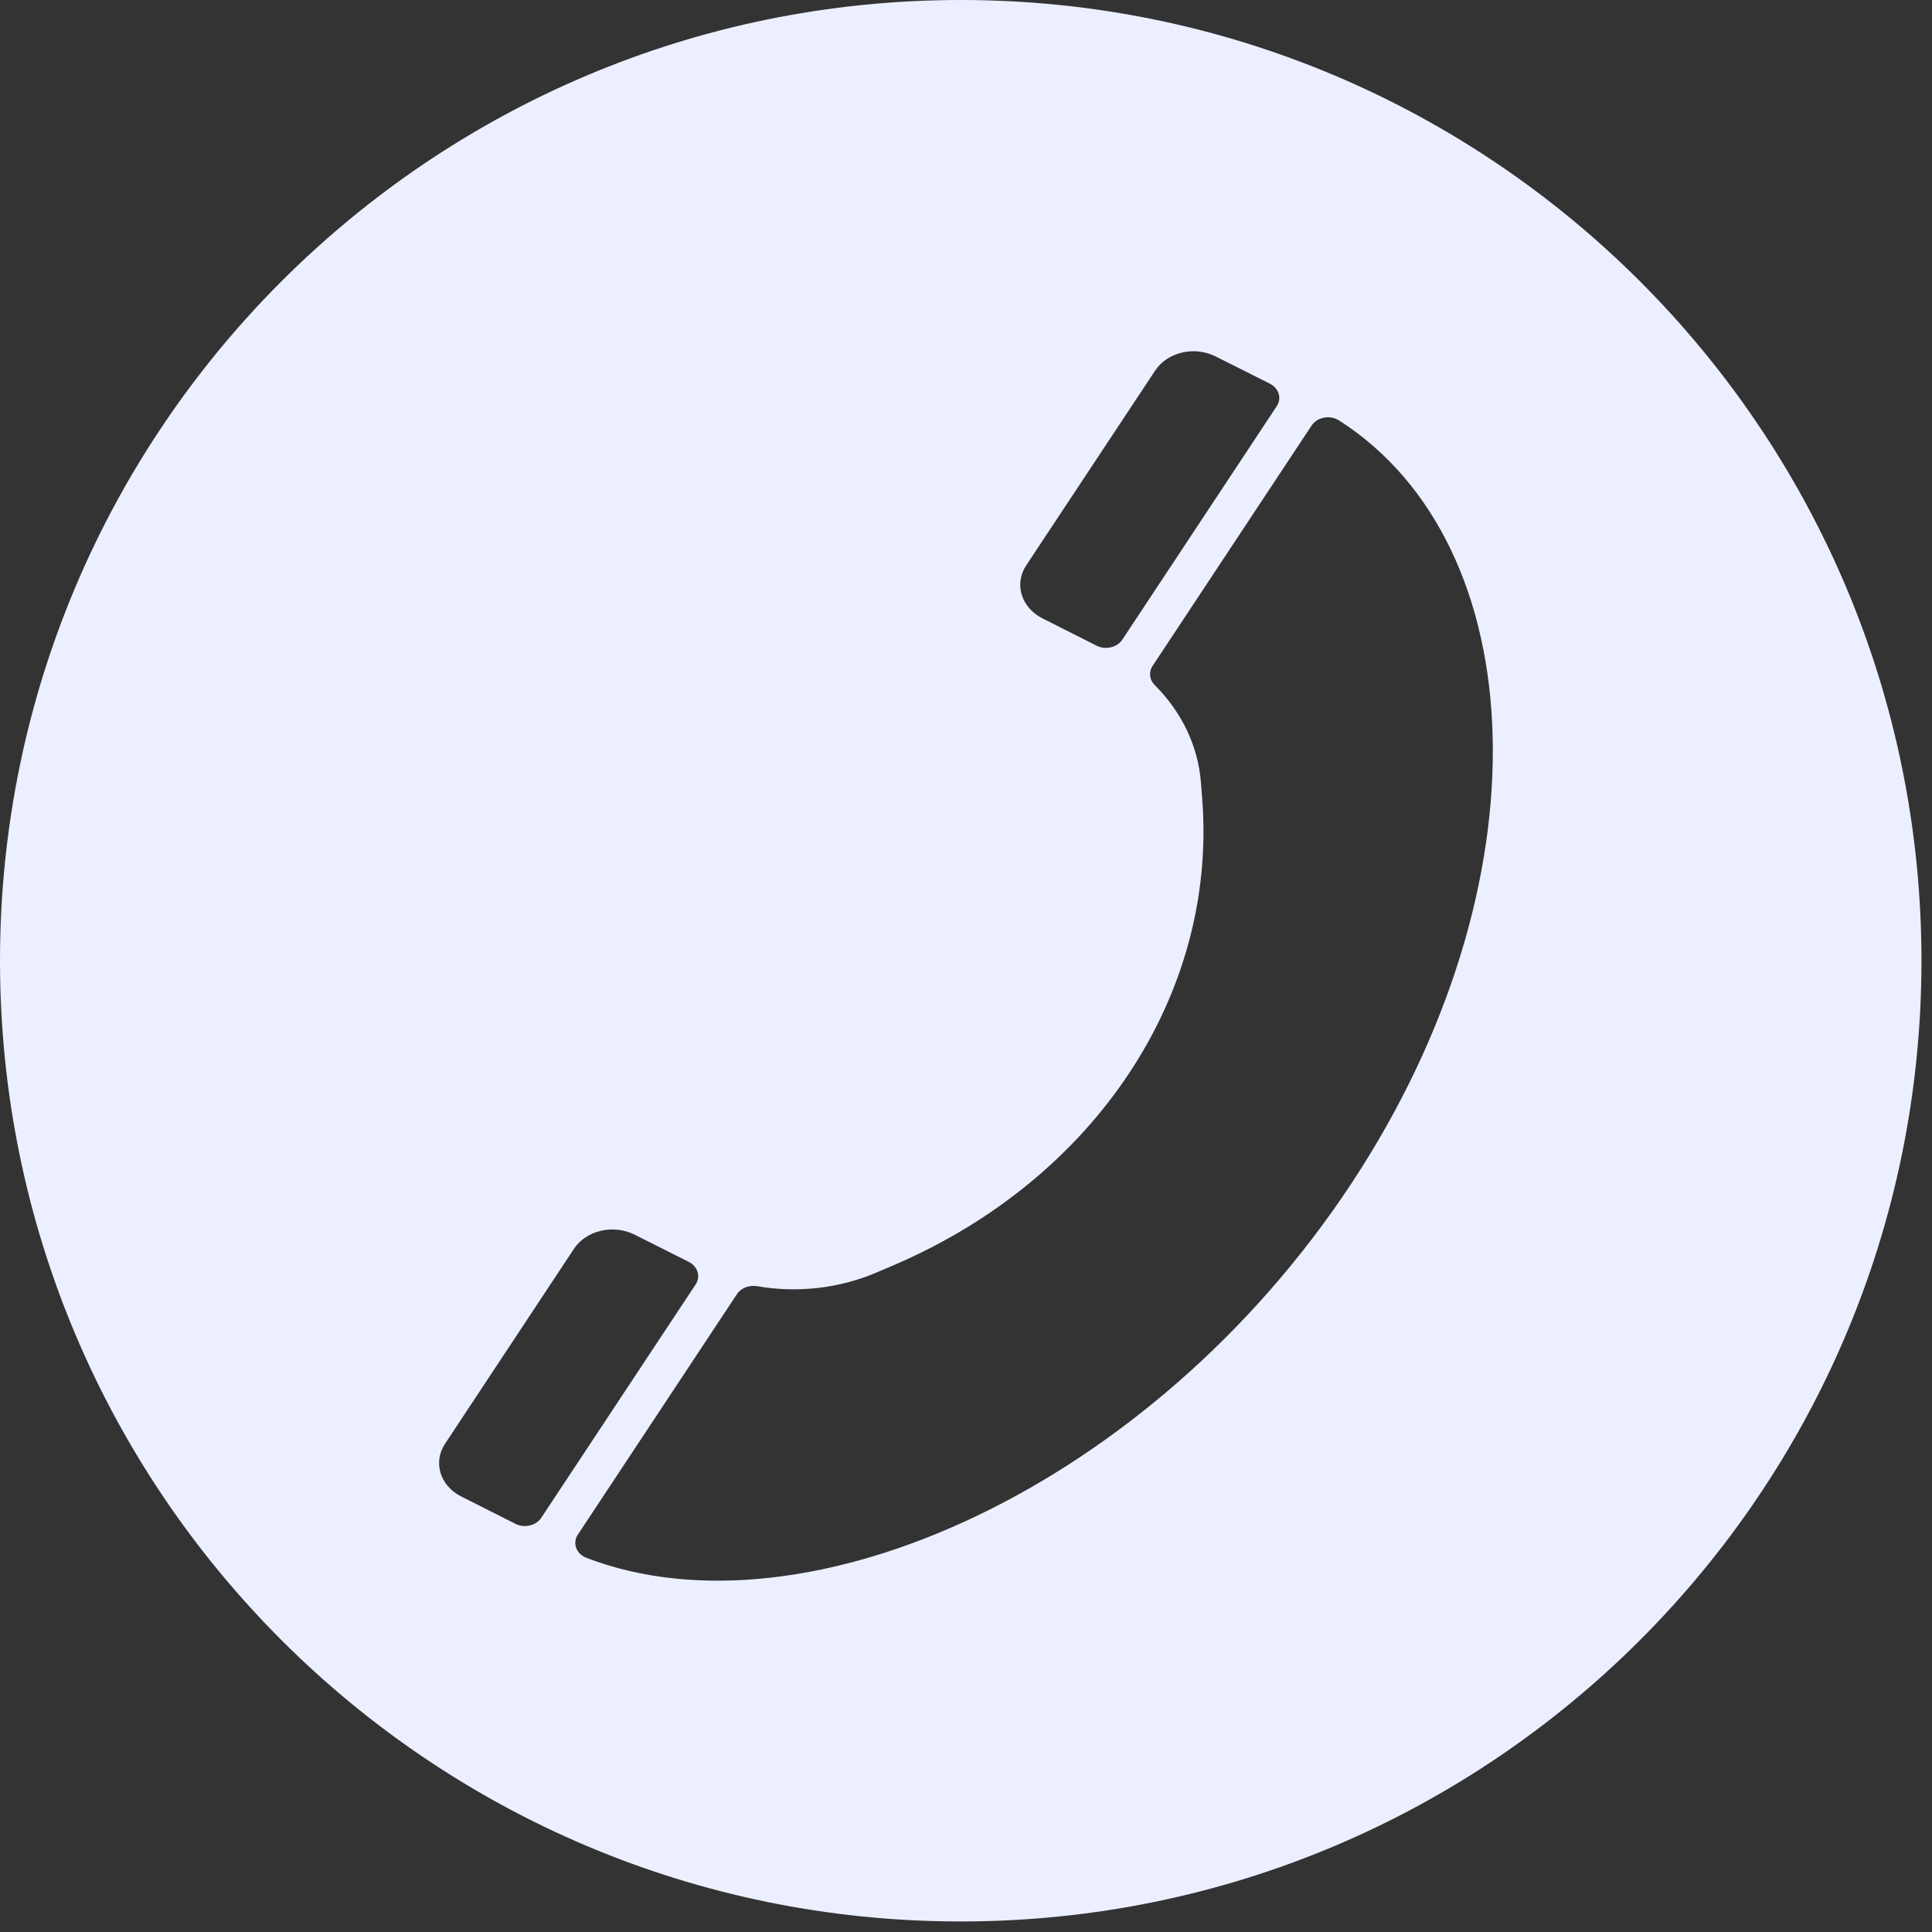 <svg width="22" height="22" viewBox="0 0 22 22" fill="none" xmlns="http://www.w3.org/2000/svg">
<rect x="0" y="0" width="22" height="22" fill="#333333" stroke="none"/>
<path fill-rule="evenodd" clip-rule="evenodd" d="M10.94 21.88C16.982 21.88 21.88 16.982 21.88 10.94C21.88 4.898 16.982 0 10.94 0C4.898 0 0 4.898 0 10.94C0 16.982 4.898 21.88 10.94 21.88ZM10.179 14.406L9.982 14.49L9.982 14.49C9.554 14.673 9.076 14.725 8.621 14.646C8.53 14.631 8.438 14.666 8.392 14.736L6.58 17.475C6.516 17.572 6.562 17.696 6.679 17.74C9.192 18.702 13.107 16.924 15.381 13.488C17.654 10.052 17.461 6.205 15.249 4.788C15.146 4.722 15 4.749 14.936 4.845L13.124 7.584C13.078 7.654 13.089 7.741 13.15 7.802C13.455 8.107 13.643 8.494 13.675 8.909L13.69 9.1C13.861 11.326 12.474 13.421 10.179 14.406ZM11.87 7.041C11.629 6.919 11.546 6.65 11.685 6.439L13.154 4.22C13.293 4.009 13.601 3.937 13.843 4.059L14.46 4.369C14.563 4.421 14.598 4.536 14.538 4.626L12.78 7.284C12.72 7.374 12.589 7.404 12.486 7.352L11.87 7.041L11.87 7.041ZM5.068 16.44C4.928 16.651 5.011 16.92 5.253 17.041L5.869 17.352C5.972 17.404 6.104 17.373 6.163 17.284L7.922 14.625C7.981 14.536 7.945 14.421 7.843 14.369L7.226 14.059C6.984 13.938 6.675 14.01 6.536 14.22L5.068 16.44Z" fill="#ECEFFF"/>
</svg>
